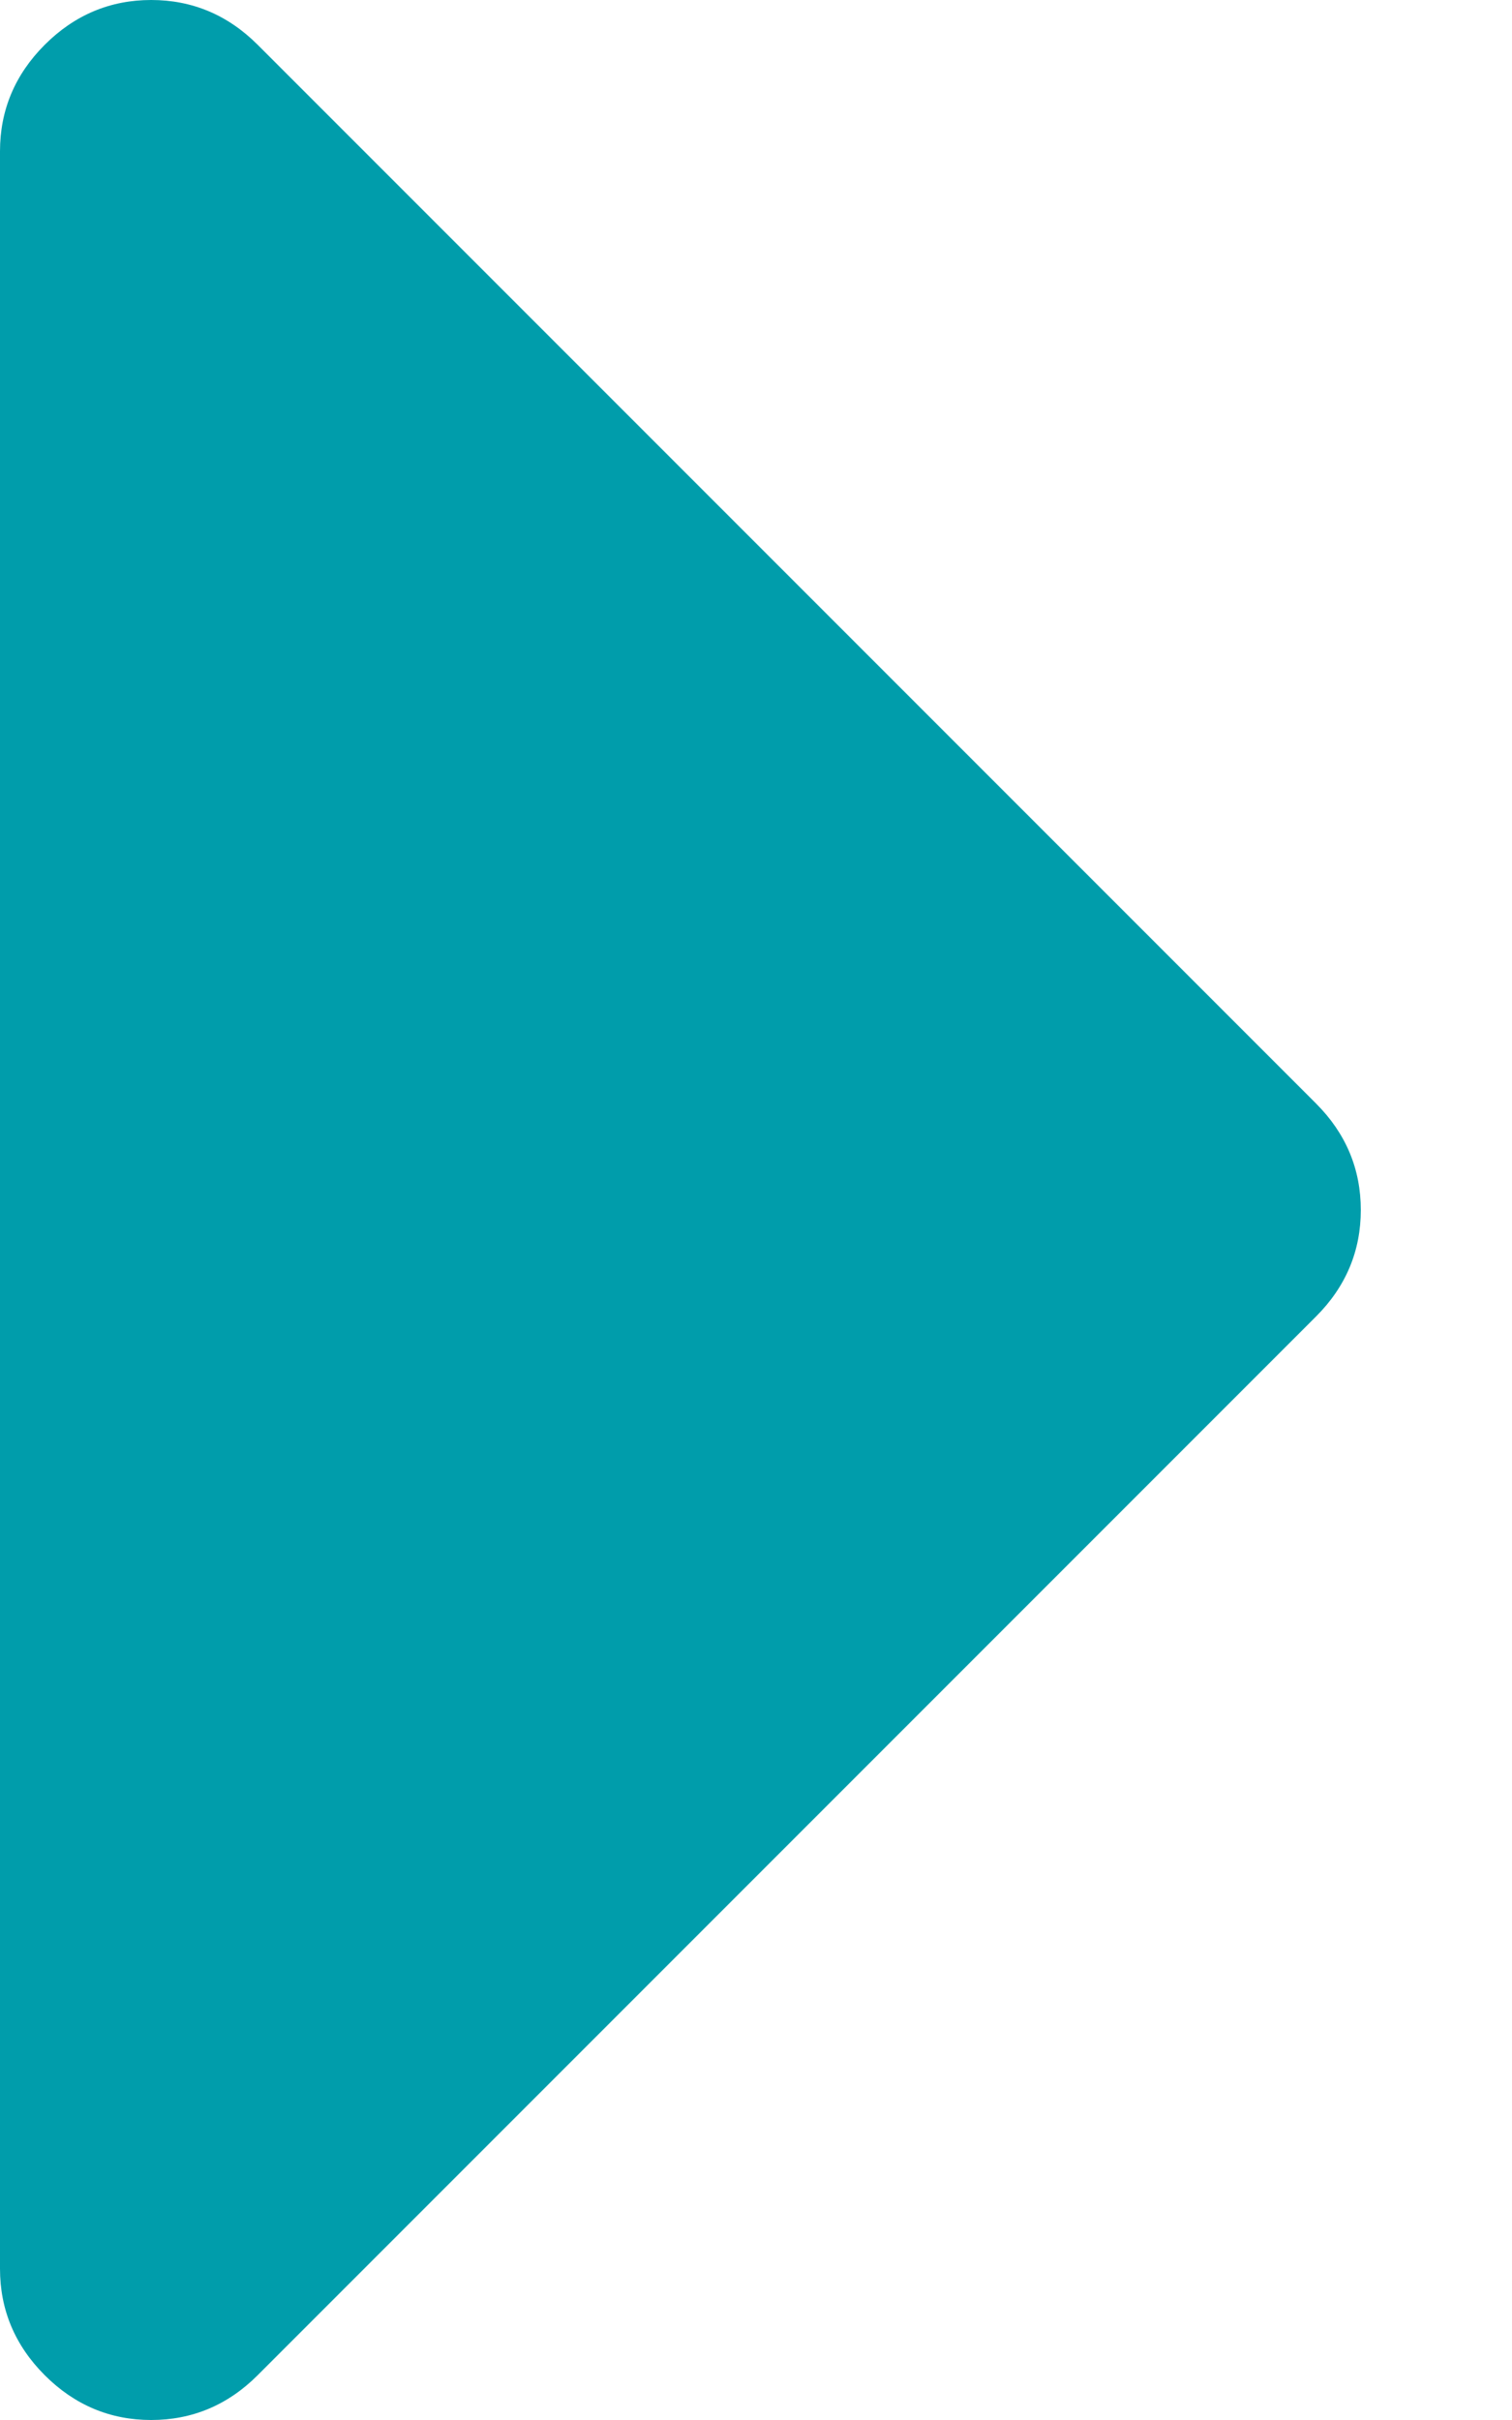 <?xml version="1.0" encoding="UTF-8"?>
<svg width="5px" height="8px" viewBox="0 0 5 8" version="1.1" xmlns="http://www.w3.org/2000/svg" xmlns:xlink="http://www.w3.org/1999/xlink">
    <!-- Generator: Sketch 52.3 (67297) - http://www.bohemiancoding.com/sketch -->
    <title>caretRightGreen</title>
    <desc>Created with Sketch.</desc>
    <g id="Page-1" stroke="none" stroke-width="1" fill="none" fill-rule="evenodd">
        <path d="M6.102,1.898 C6.201,1.997 6.25,2.115 6.25,2.25 C6.25,2.385 6.201,2.503 6.102,2.602 L2.602,6.102 C2.503,6.201 2.385,6.25 2.25,6.25 C2.115,6.25 1.997,6.201 1.898,6.102 L-1.602,2.602 C-1.701,2.503 -1.75,2.385 -1.75,2.25 C-1.75,2.115 -1.701,1.997 -1.602,1.898 C-1.503,1.799 -1.385,1.75 -1.25,1.75 L5.75,1.75 C5.885,1.75 6.003,1.799 6.102,1.898 Z" id="caretRightGreen" fill="#009DAB" transform="translate(2.25, 4) rotate(-90) translate(-2.25, -4) "></path>
    </g>
</svg>